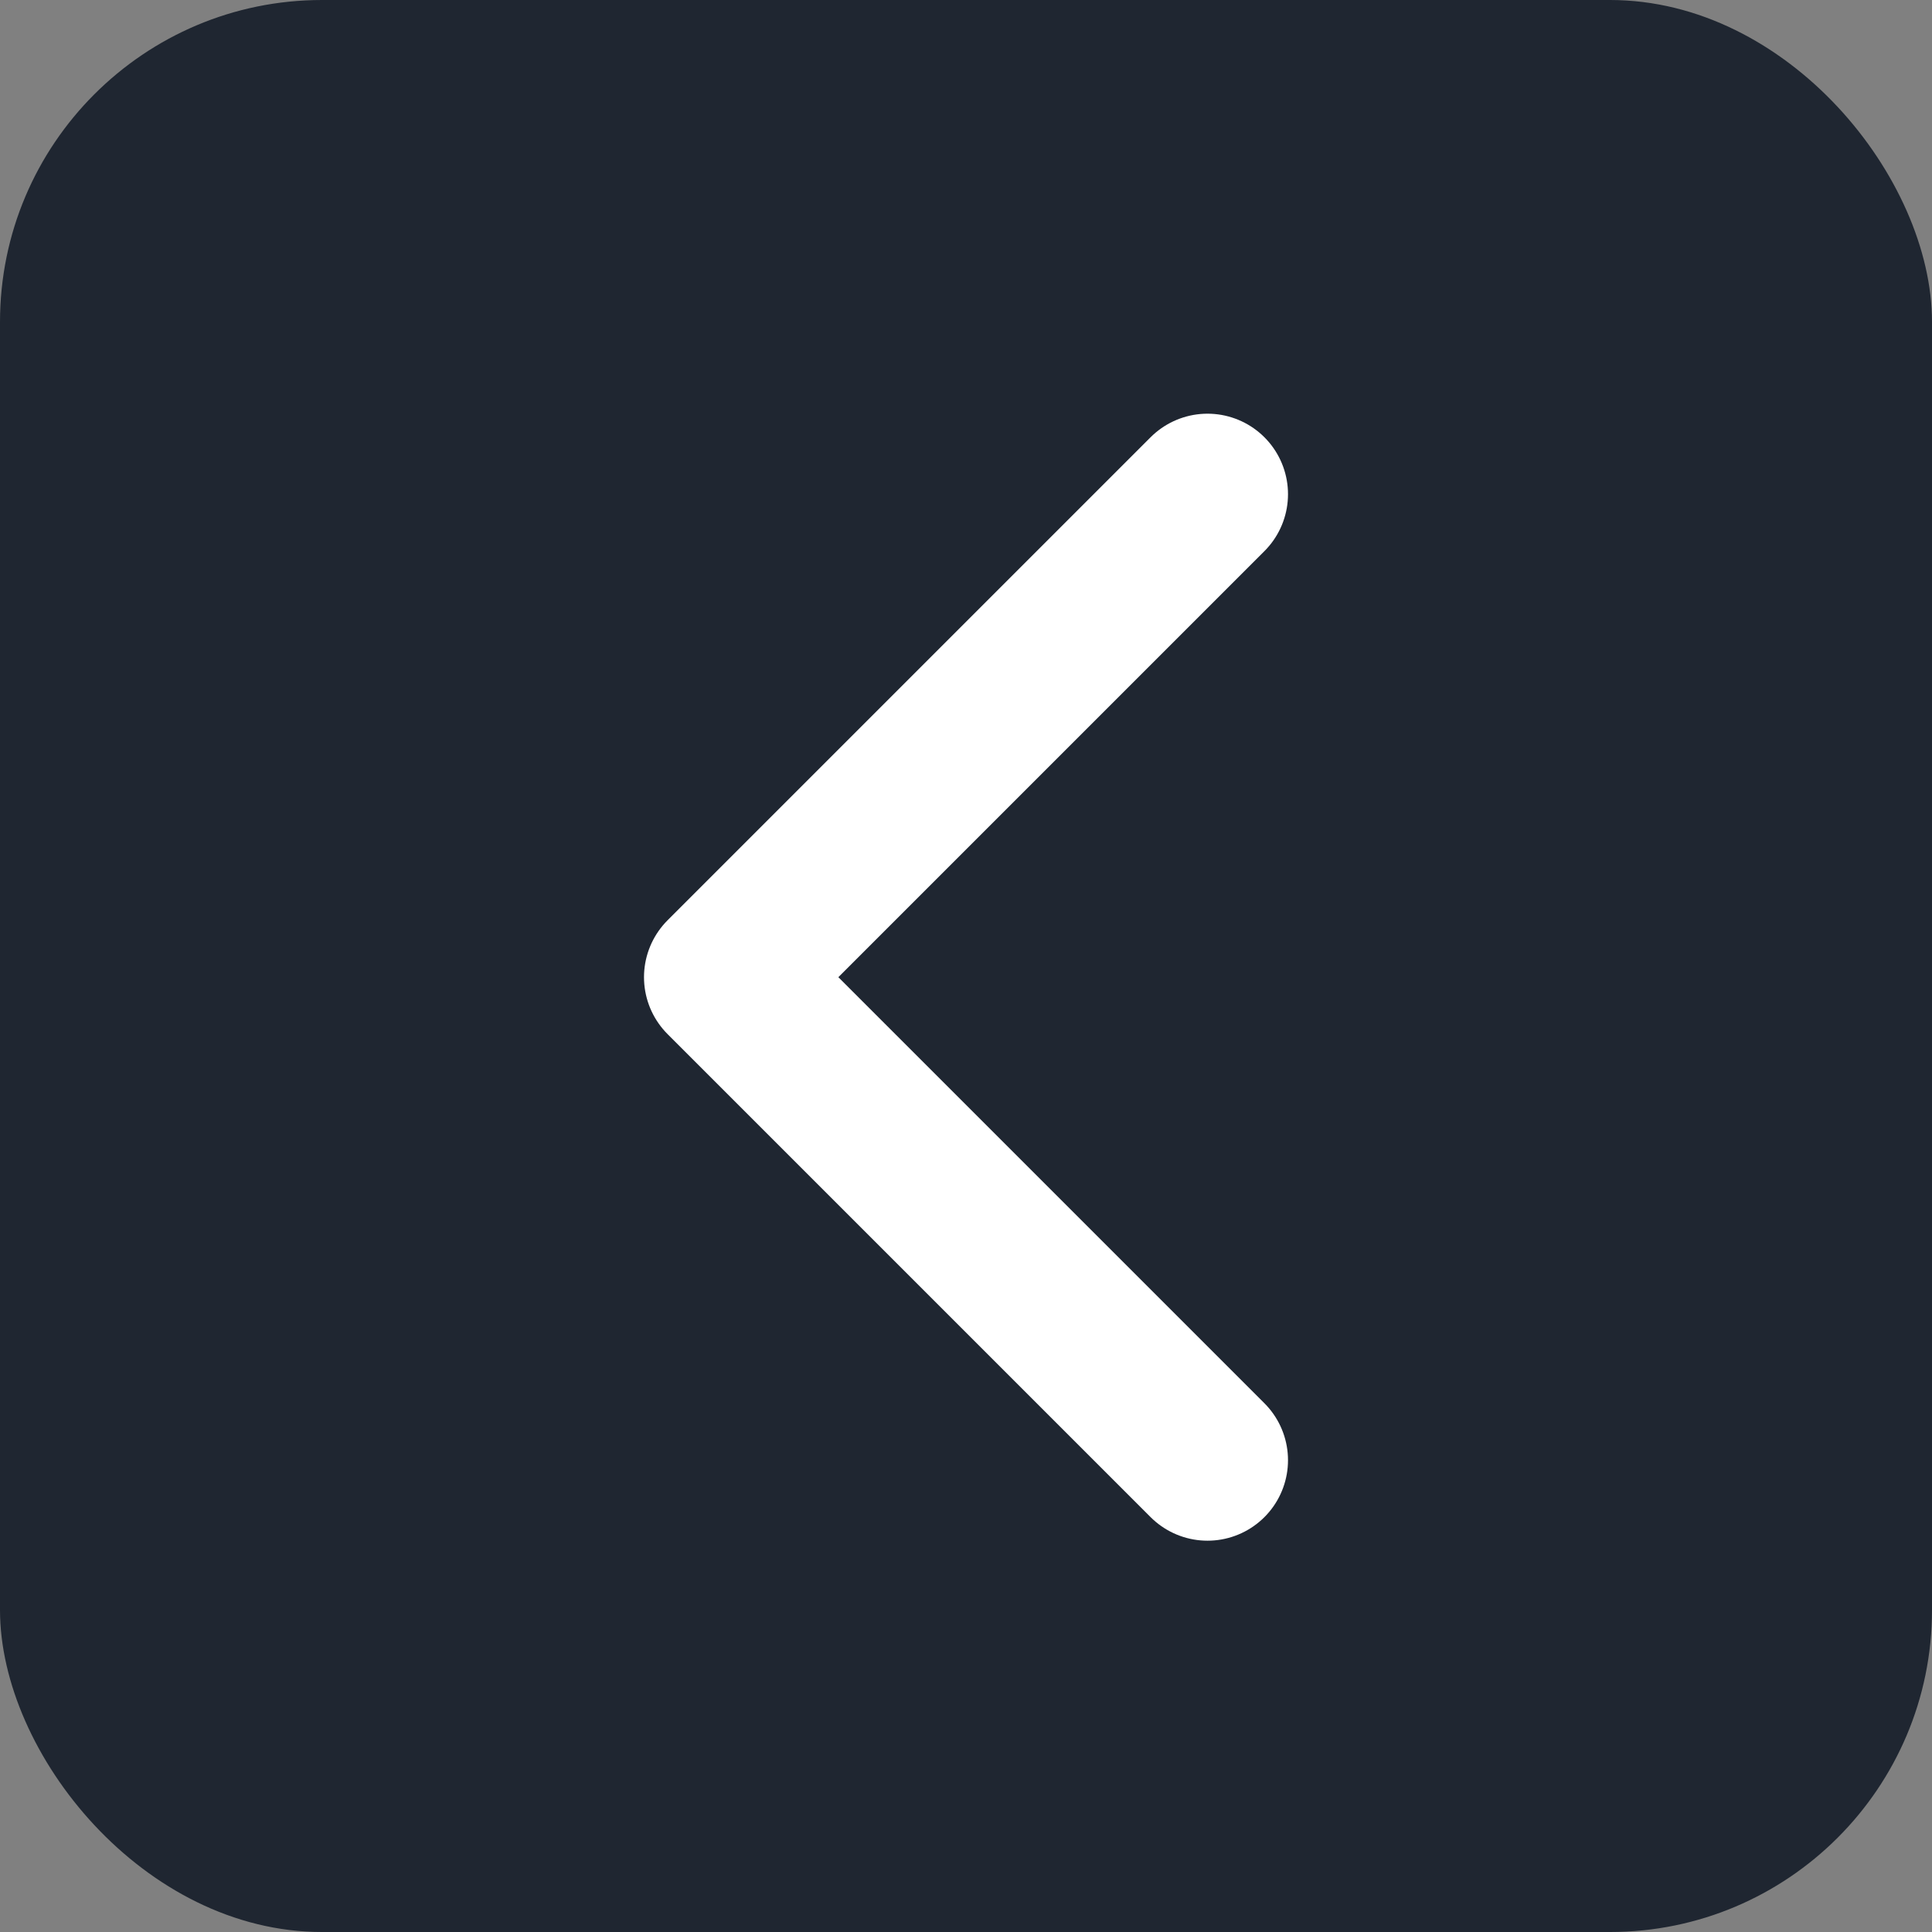 <svg xmlns="http://www.w3.org/2000/svg" width="24" height="24" viewBox="0 0 24 24">
    <rect x="0" y="0" width="24" height="24" fill="#808080" stroke="none"/>
    <g fill="none" fill-rule="evenodd">
        <g>
            <g>
                <g transform="translate(-2828 -636) translate(2776 626) translate(52 10)">
                    <rect width="24" height="24" fill="#1F2631" rx="4"/>
                    <path stroke="#FFF" stroke-linecap="round" stroke-linejoin="round" stroke-width="2" d="M6 9.139L12 15.139 18 9.139" transform="matrix(0 -1 -1 0 24.139 24.139)"/>
                </g>
            </g>
        </g>
    </g>
</svg>
